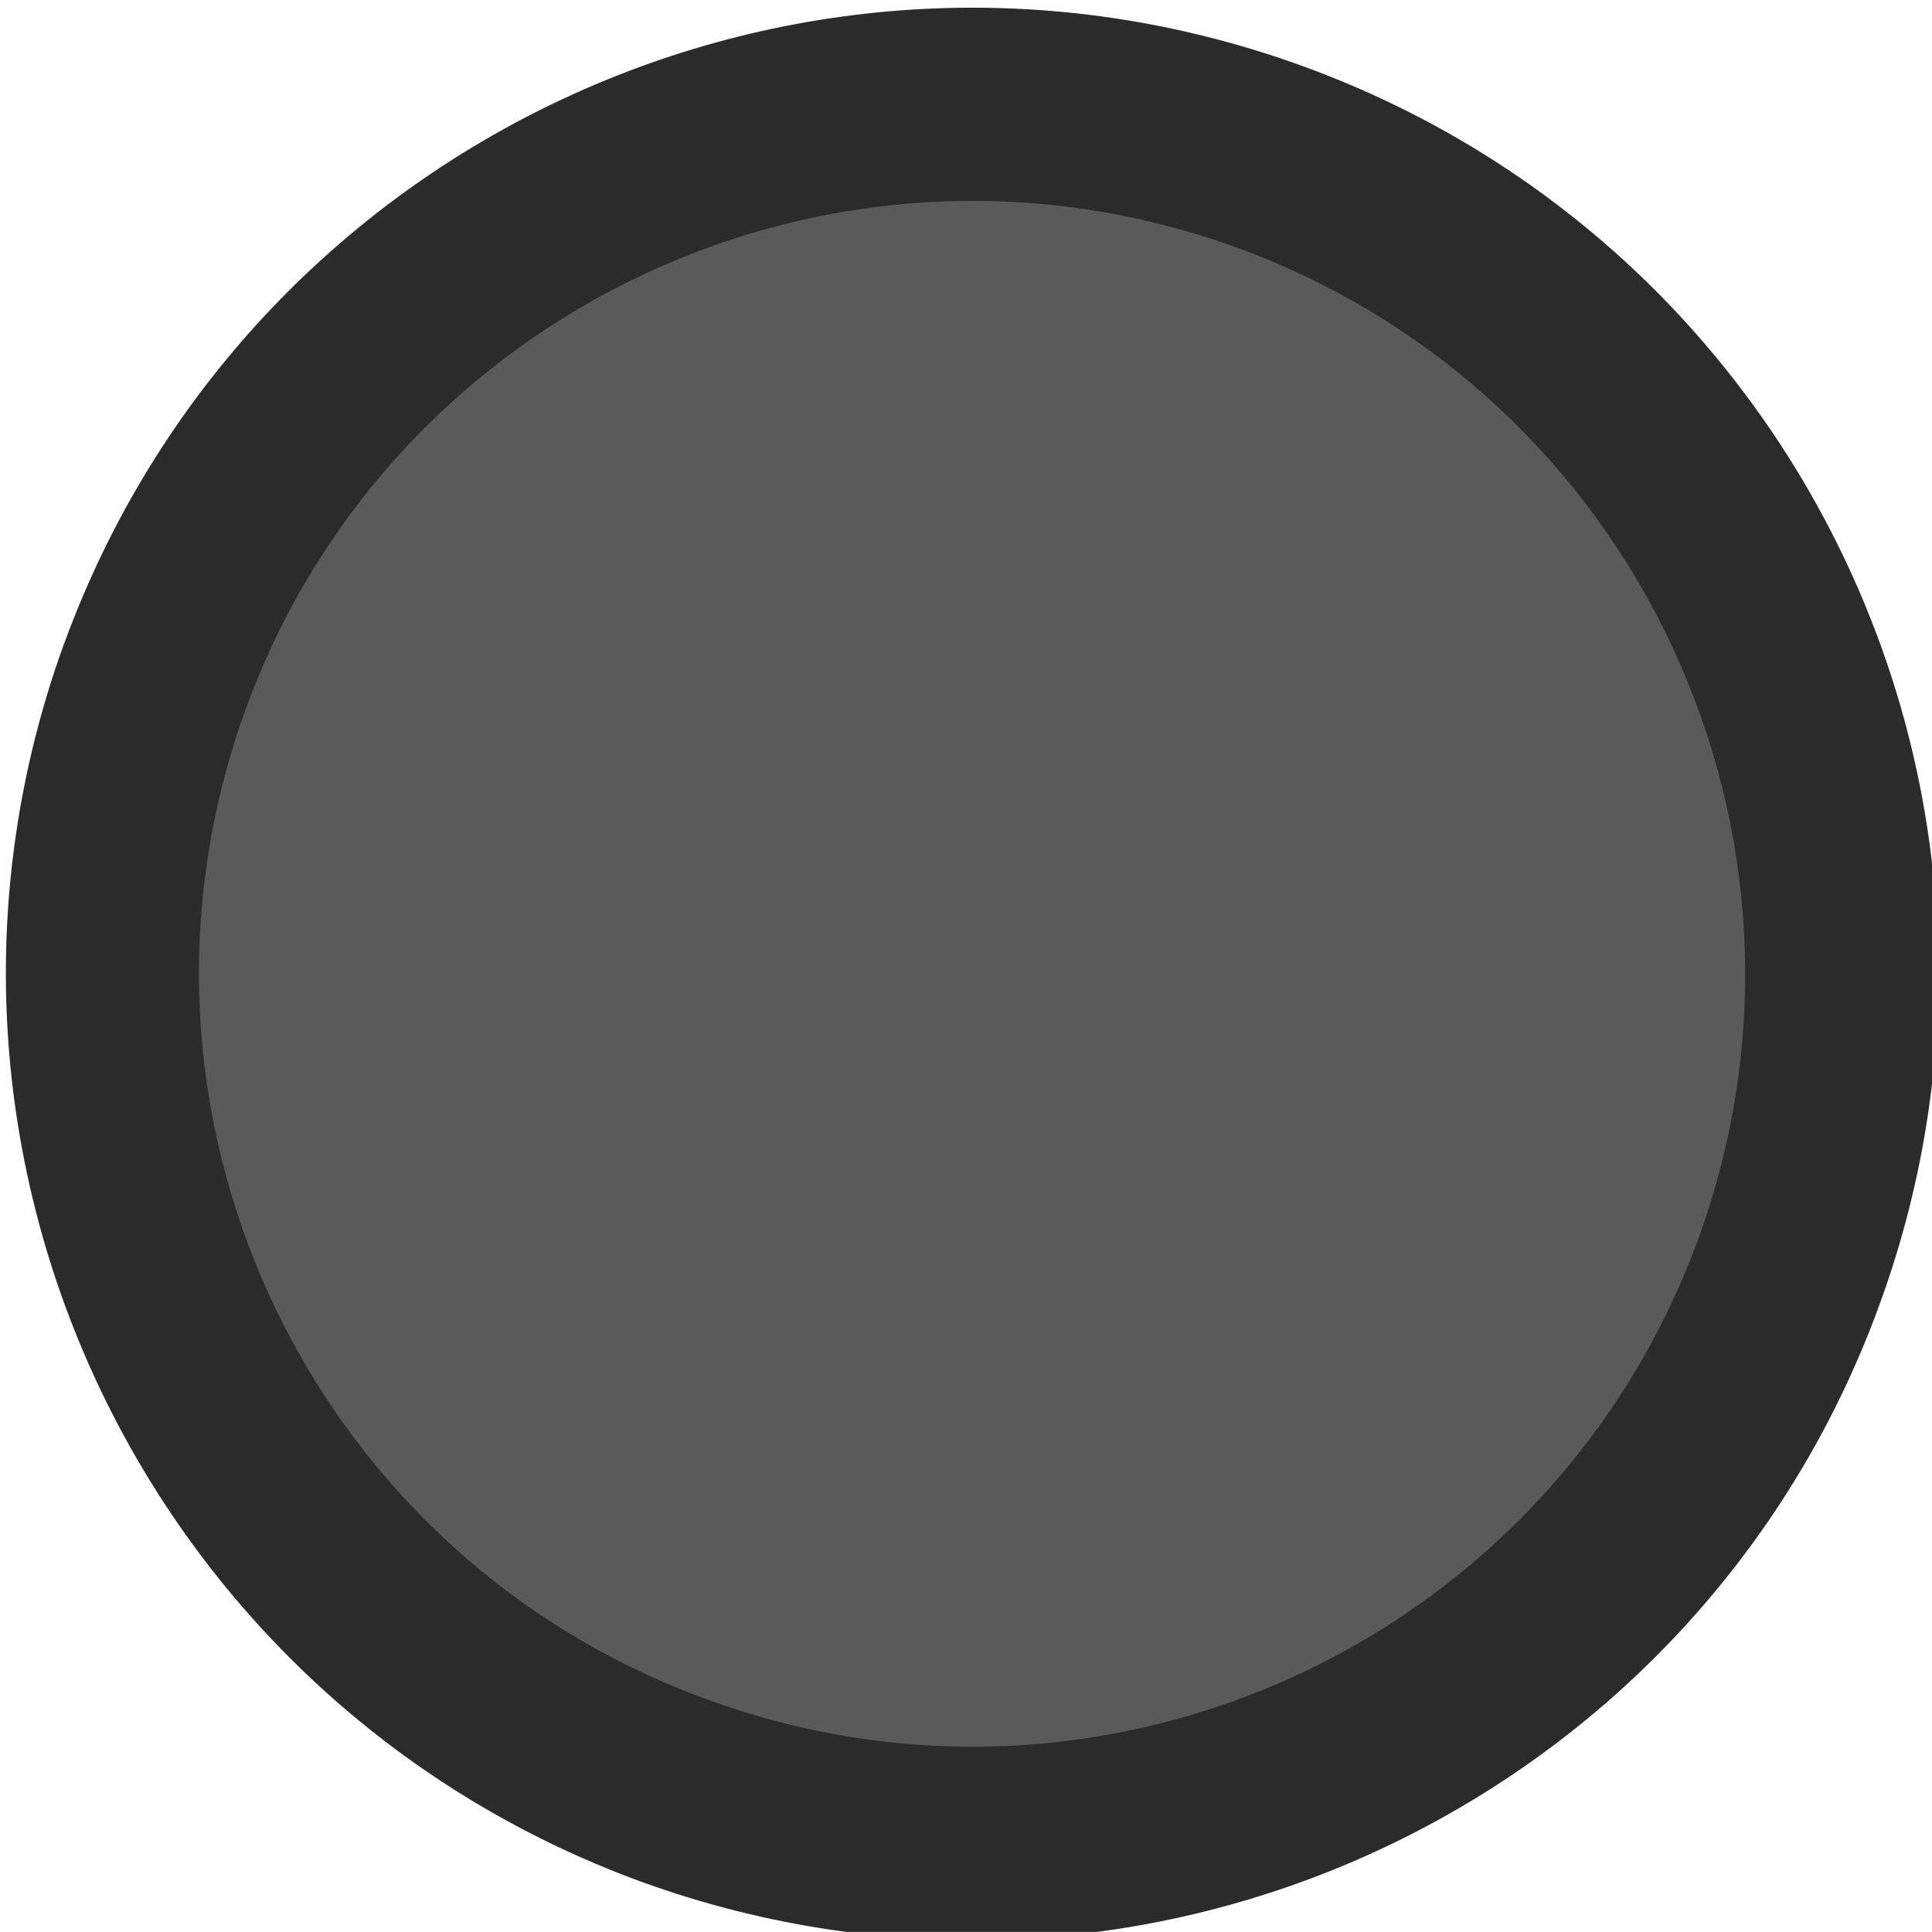 <svg xmlns="http://www.w3.org/2000/svg" xmlns:svg="http://www.w3.org/2000/svg" id="svg64581" width="28" height="27.999" version="1.1" viewBox="0 0 7.408 7.408"><g id="layer1" transform="translate(-94.524,-120.985)"><g style="stroke-width:1.012" id="g11212" transform="matrix(0.988,0,0,0.988,1.157,1.572)"><path id="path9729" d="m 94.75,123.36 c -0.707,1.946 0.298,4.098 2.241,4.807 1.947,0.706 4.098,-0.296 4.805,-2.242 0.71,-1.946 -0.294,-4.097 -2.239,-4.805 -1.946,-0.707 -4.097,0.294 -4.807,2.241" style="fill:#2b2b2b;fill-opacity:1;fill-rule:nonzero;stroke:none;stroke-width:.357"/><path id="path64013" d="m 99.3,121.824 c -1.557,-0.565 -3.28,0.237 -3.846,1.793 -0.565,1.557 0.237,3.278 1.794,3.843 1.557,0.568 3.277,-0.234 3.845,-1.791 0.565,-1.556 -0.236,-3.278 -1.793,-3.845" style="clip-rule:nonzero;fill:#5a5a5a;fill-opacity:1;fill-rule:nonzero;stroke:none;stroke-width:.357"/></g></g></svg>